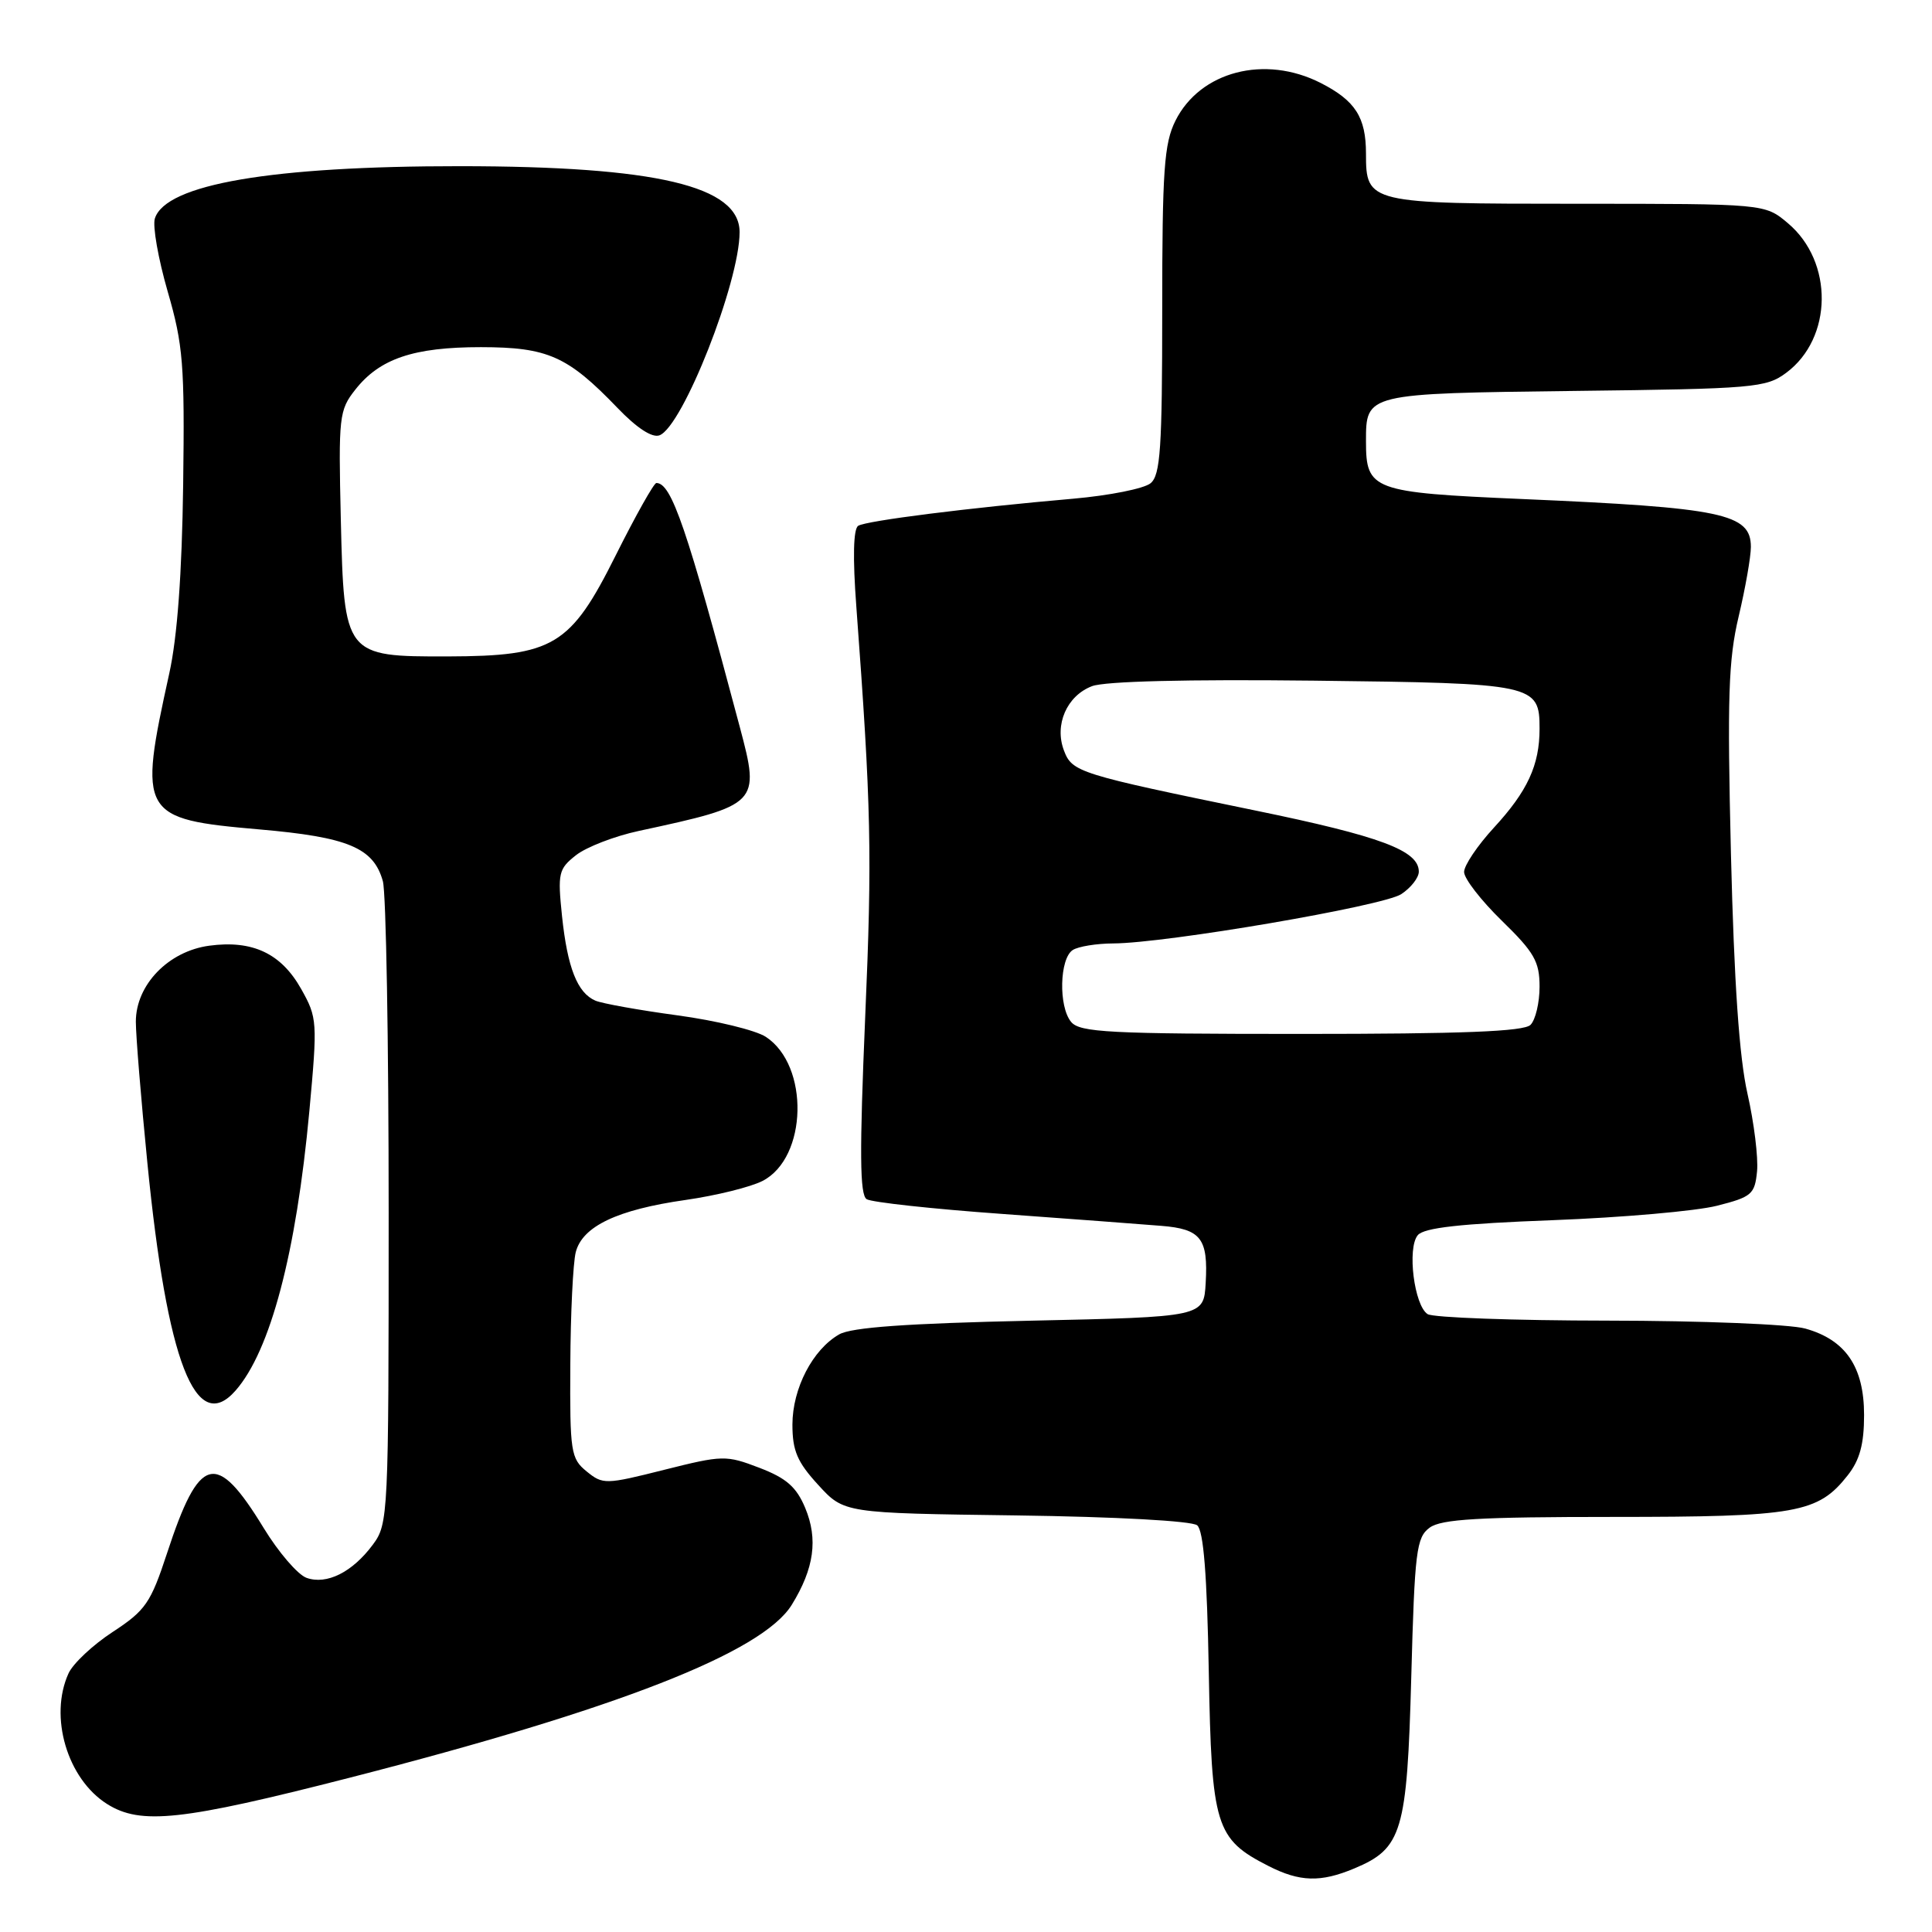 <?xml version="1.0" encoding="UTF-8" standalone="no"?>
<!DOCTYPE svg PUBLIC "-//W3C//DTD SVG 1.1//EN" "http://www.w3.org/Graphics/SVG/1.1/DTD/svg11.dtd" >
<svg xmlns="http://www.w3.org/2000/svg" xmlns:xlink="http://www.w3.org/1999/xlink" version="1.1" viewBox="0 0 256 256">
 <g >
 <path fill="currentColor"
d=" M 179.45 247.58 C 185.79 244.93 186.44 242.76 187.00 222.22 C 187.45 205.50 187.68 203.71 189.44 202.42 C 190.98 201.29 196.02 201.00 213.72 201.00 C 238.07 201.00 240.89 200.50 244.83 195.49 C 246.43 193.46 247.00 191.35 247.00 187.50 C 247.00 181.12 244.56 177.53 239.20 176.04 C 237.17 175.47 225.38 175.00 213.00 174.99 C 200.62 174.98 189.90 174.59 189.17 174.13 C 187.39 173.00 186.43 165.39 187.86 163.67 C 188.68 162.68 193.51 162.14 205.74 161.68 C 214.96 161.33 224.75 160.47 227.50 159.77 C 232.12 158.60 232.52 158.25 232.82 155.19 C 232.99 153.38 232.42 148.75 231.55 144.92 C 230.46 140.12 229.78 130.24 229.36 113.22 C 228.86 92.43 229.02 87.42 230.38 81.69 C 231.27 77.94 232.00 73.79 232.00 72.47 C 232.00 68.05 228.26 67.27 201.61 66.12 C 181.84 65.26 181.00 64.95 181.00 58.50 C 181.00 52.12 180.91 52.14 208.68 51.80 C 232.42 51.52 234.02 51.38 236.68 49.40 C 242.86 44.81 242.98 34.68 236.90 29.57 C 233.85 27.00 233.85 27.00 208.99 27.00 C 181.30 27.00 181.00 26.93 181.00 20.36 C 181.00 15.54 179.59 13.34 175.01 11.00 C 167.60 7.22 159.02 9.45 155.75 16.00 C 154.25 19.01 154.00 22.54 154.00 41.13 C 154.00 59.39 153.76 62.95 152.46 64.03 C 151.61 64.74 147.00 65.66 142.21 66.08 C 128.31 67.29 114.81 69.00 113.72 69.67 C 113.07 70.07 112.98 73.88 113.47 80.40 C 115.44 106.96 115.58 113.07 114.64 134.83 C 113.88 152.74 113.92 158.33 114.84 158.90 C 115.50 159.31 123.56 160.19 132.77 160.85 C 141.97 161.52 151.47 162.23 153.87 162.43 C 159.13 162.85 160.10 164.10 159.76 170.00 C 159.50 174.50 159.50 174.50 136.50 175.00 C 120.14 175.36 112.84 175.88 111.20 176.81 C 107.68 178.82 105.01 183.97 105.00 188.76 C 105.00 192.23 105.64 193.73 108.42 196.76 C 111.84 200.50 111.84 200.50 134.63 200.80 C 147.92 200.98 157.93 201.53 158.63 202.11 C 159.48 202.81 159.94 208.71 160.17 221.49 C 160.54 242.01 161.05 243.67 168.07 247.25 C 172.23 249.37 174.99 249.45 179.45 247.58 Z  M 46.28 235.57 C 81.84 226.45 101.01 218.96 104.91 212.65 C 107.88 207.84 108.42 203.94 106.69 199.80 C 105.53 197.03 104.20 195.86 100.62 194.49 C 96.20 192.80 95.76 192.81 88.00 194.76 C 80.22 196.72 79.88 196.72 77.73 194.97 C 75.64 193.27 75.50 192.41 75.57 180.83 C 75.60 174.05 75.93 167.34 76.29 165.92 C 77.17 162.49 81.79 160.29 90.85 159.00 C 94.89 158.42 99.48 157.29 101.06 156.47 C 107.00 153.39 107.27 141.19 101.48 137.39 C 100.14 136.51 94.87 135.23 89.77 134.54 C 84.67 133.85 79.78 132.97 78.89 132.59 C 76.50 131.56 75.19 128.22 74.47 121.39 C 73.88 115.69 74.01 115.14 76.32 113.32 C 77.69 112.24 81.44 110.79 84.66 110.10 C 100.58 106.67 100.73 106.52 98.05 96.42 C 90.99 69.87 88.98 64.00 86.97 64.00 C 86.65 64.00 84.22 68.32 81.58 73.60 C 75.59 85.59 73.34 86.94 59.36 86.98 C 45.66 87.01 45.59 86.92 45.16 68.84 C 44.84 55.20 44.93 54.35 47.08 51.63 C 50.31 47.52 54.80 46.00 63.72 46.00 C 72.58 46.01 75.21 47.18 81.81 54.04 C 84.39 56.73 86.42 58.05 87.39 57.68 C 90.47 56.50 98.00 37.40 98.00 30.76 C 98.00 24.64 86.96 22.04 61.00 22.02 C 35.99 22.01 21.96 24.41 20.52 28.95 C 20.20 29.94 20.97 34.30 22.22 38.63 C 24.27 45.69 24.48 48.32 24.27 64.23 C 24.11 76.01 23.50 84.40 22.43 89.23 C 18.30 107.97 18.62 108.53 34.35 109.90 C 46.12 110.92 49.50 112.33 50.73 116.76 C 51.16 118.27 51.50 138.03 51.50 160.68 C 51.50 200.92 51.45 201.92 49.40 204.68 C 46.69 208.33 43.28 210.03 40.61 209.07 C 39.45 208.65 36.90 205.68 34.94 202.47 C 28.63 192.14 26.42 192.72 22.12 205.85 C 19.97 212.39 19.29 213.39 14.95 216.23 C 12.31 217.95 9.67 220.43 9.08 221.73 C 6.47 227.46 8.91 235.71 14.19 239.04 C 18.65 241.85 24.07 241.26 46.28 235.57 Z  M 31.22 184.25 C 35.83 178.99 39.25 166.05 40.99 147.24 C 42.08 135.37 42.05 134.86 39.91 131.05 C 37.26 126.33 33.46 124.54 27.73 125.31 C 22.31 126.04 18.00 130.50 18.00 135.38 C 18.00 137.21 18.69 145.65 19.53 154.11 C 22.14 180.49 25.94 190.28 31.22 184.25 Z  M 141.93 135.41 C 140.24 133.38 140.39 127.00 142.15 125.88 C 142.89 125.41 145.30 125.02 147.50 125.01 C 154.52 124.98 183.26 120.06 185.67 118.48 C 186.95 117.64 188.00 116.30 188.00 115.50 C 188.00 112.70 182.99 110.82 166.31 107.39 C 142.88 102.57 142.07 102.32 140.98 99.45 C 139.68 96.04 141.36 92.19 144.70 90.92 C 146.42 90.27 157.28 90.00 174.07 90.19 C 203.41 90.53 204.00 90.66 204.00 96.56 C 204.00 101.38 202.41 104.83 197.95 109.67 C 195.78 112.03 194.00 114.67 194.00 115.54 C 194.00 116.42 196.25 119.32 199.00 122.00 C 203.30 126.19 204.00 127.41 204.00 130.74 C 204.00 132.86 203.46 135.14 202.80 135.80 C 201.92 136.68 193.78 137.00 172.42 137.00 C 146.99 137.00 143.08 136.80 141.93 135.41 Z "/>
</g>
</svg>